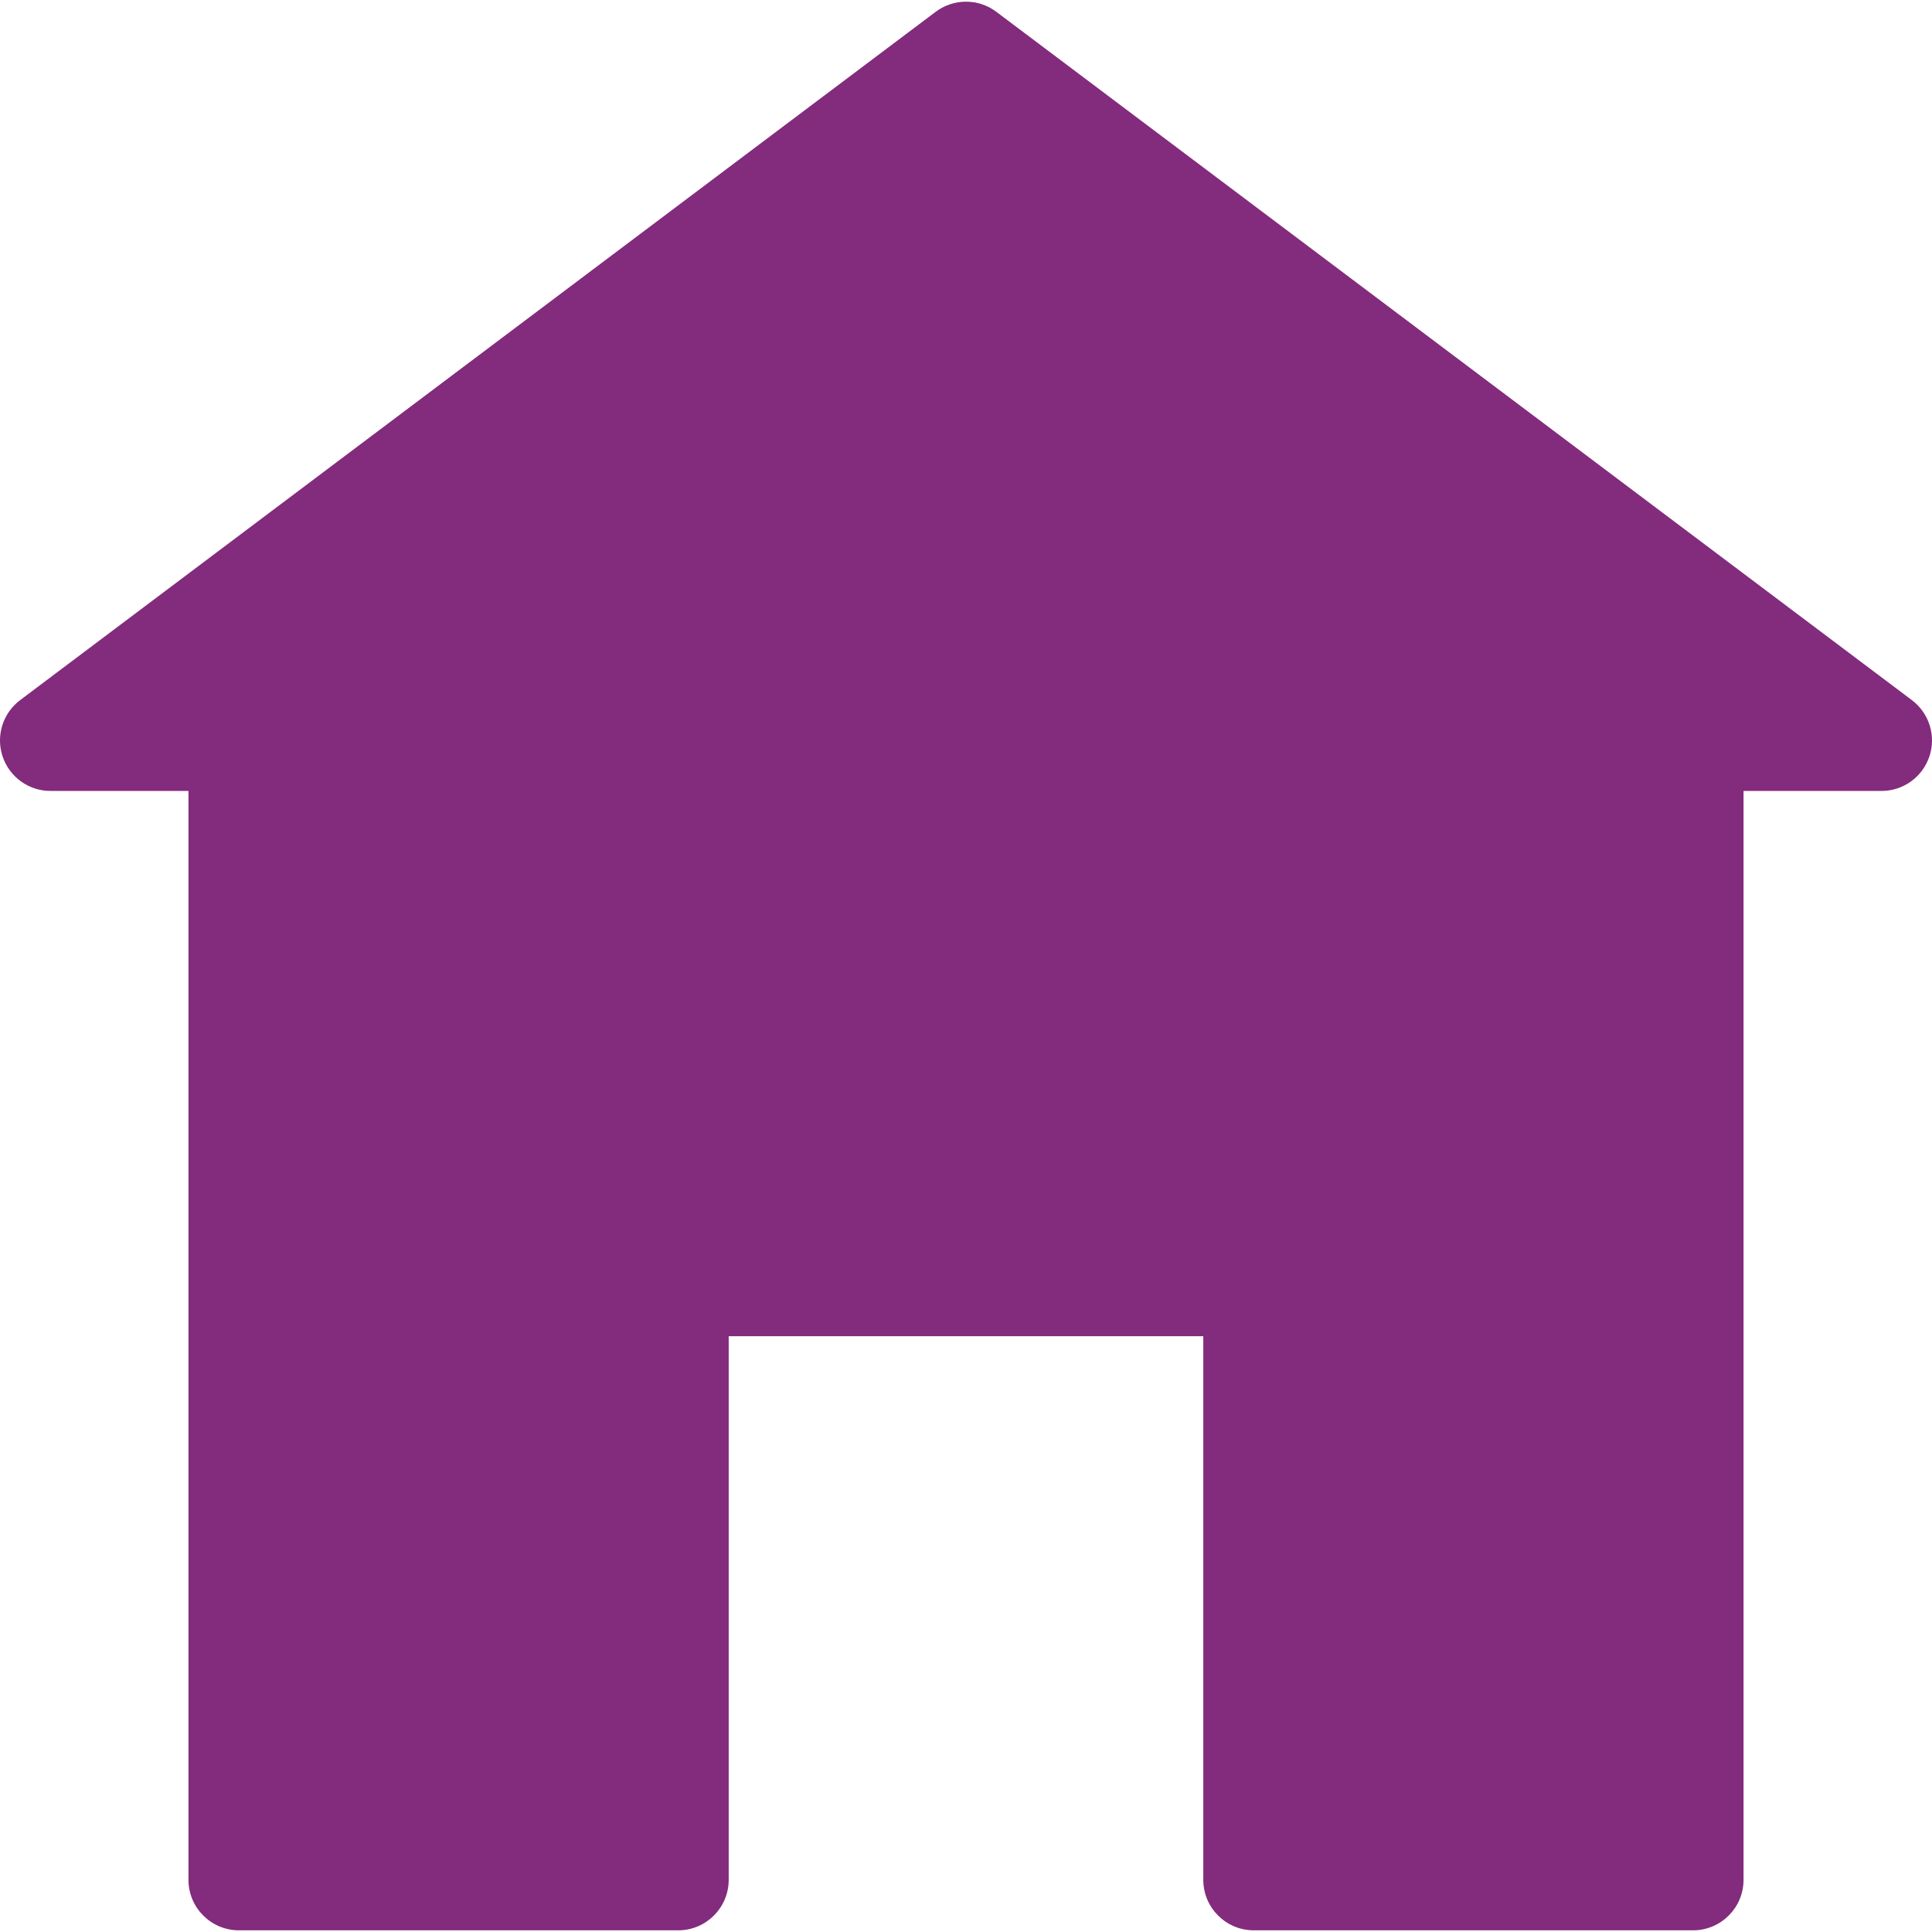 <?xml version="1.0" encoding="iso-8859-1"?>
<!-- Generator: Adobe Illustrator 16.0.0, SVG Export Plug-In . SVG Version: 6.00 Build 0)  -->
<!DOCTYPE svg PUBLIC "-//W3C//DTD SVG 1.1//EN" "http://www.w3.org/Graphics/SVG/1.1/DTD/svg11.dtd">
<svg version="1.1" fill="#832b7c" xmlns="http://www.w3.org/2000/svg" xmlns:xlink="http://www.w3.org/1999/xlink" x="0px" y="0px"
	 width="95.664px" height="95.664px" viewBox="0 0 95.664 95.664" style="enable-background:new 0 0 95.664 95.664;"
	 xml:space="preserve">
	<path d="M94.666,34.666L49.334,0.585c-0.889-0.669-2.115-0.669-3.004,0L0.998,34.666c-0.86,0.646-1.21,1.77-0.869,2.79
		c0.341,1.02,1.296,1.708,2.371,1.708h6.832v53.917c0,1.381,1.119,2.5,2.5,2.5h21.75c1.381,0,2.5-1.119,2.5-2.5V66.165h23.5v26.916
		c0,1.381,1.119,2.5,2.5,2.5h21.75c1.381,0,2.5-1.119,2.5-2.5V39.164h6.832c1.075,0,2.03-0.688,2.371-1.708
		C95.876,36.436,95.526,35.312,94.666,34.666z"/>
</svg>
